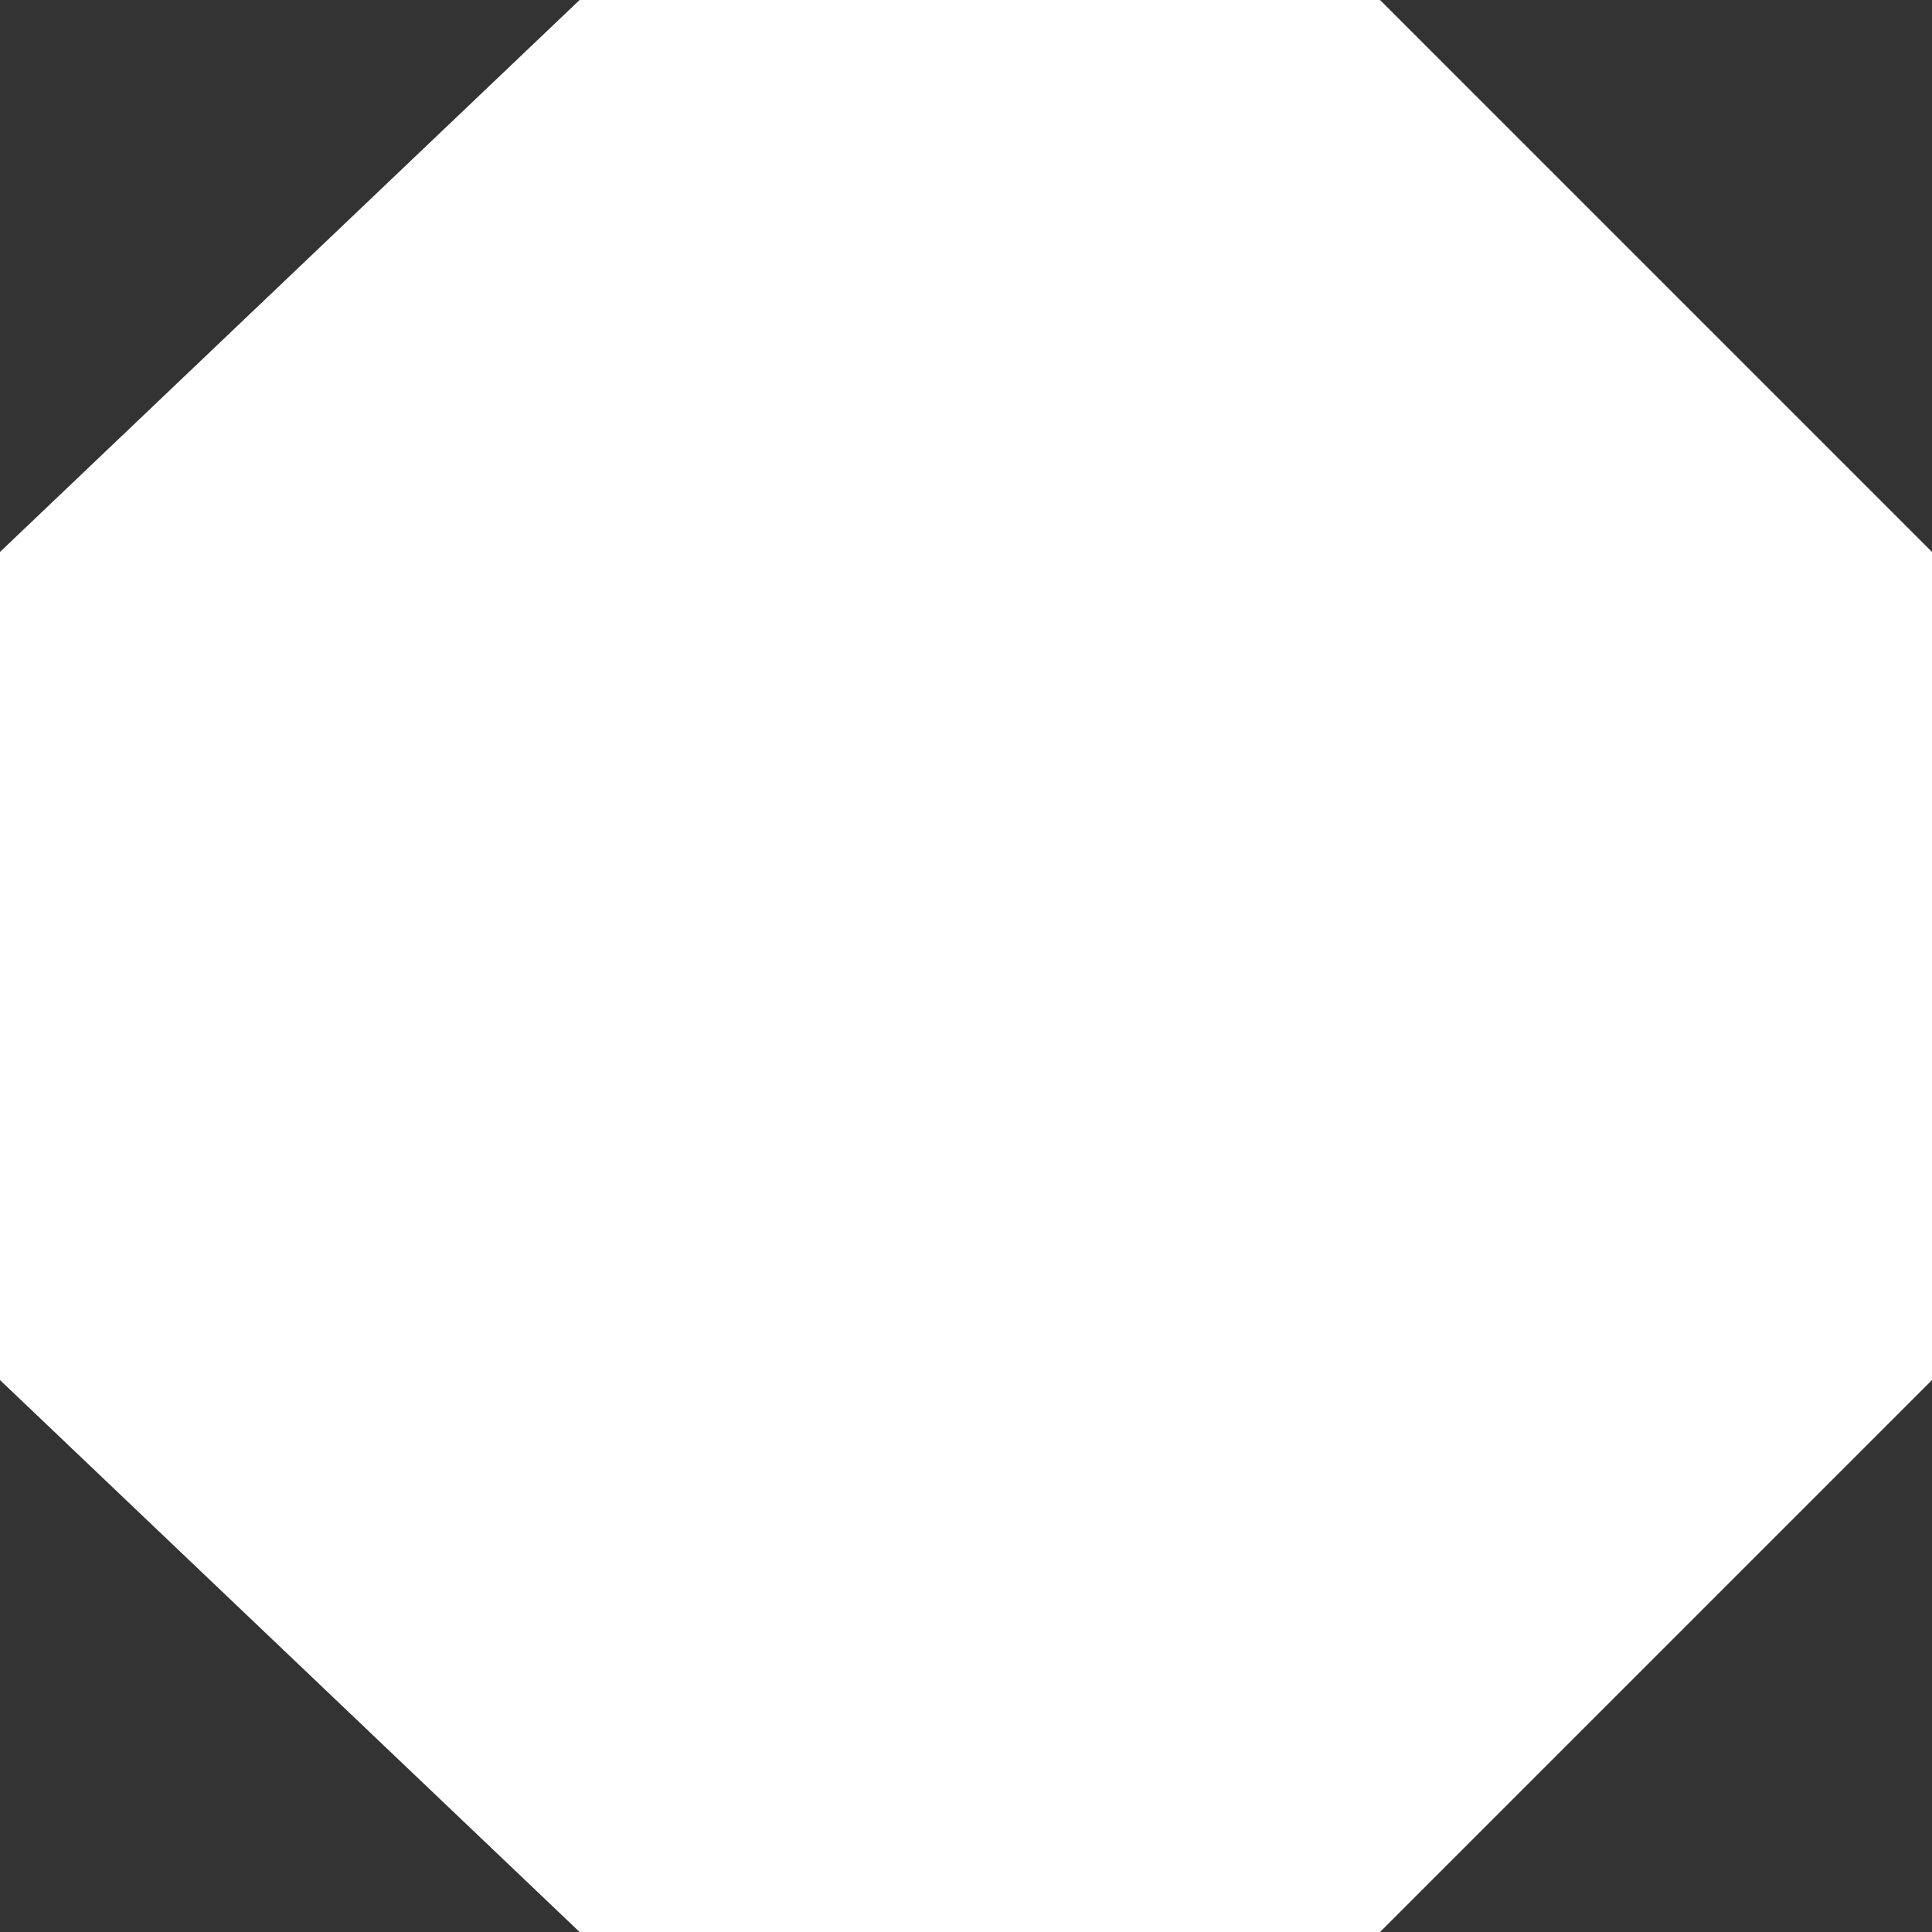 <svg width="16" height="16" viewBox="0 0 16 16" fill="none" xmlns="http://www.w3.org/2000/svg">
<rect x="0" y="0" width="16" height="16" fill="#333333" stroke="none"/>
<path d="M0 11.429V4.571L4.8 0H11.429L16 4.571V11.429L11.429 16H4.8L0 11.429Z" fill="white"/>
</svg>
